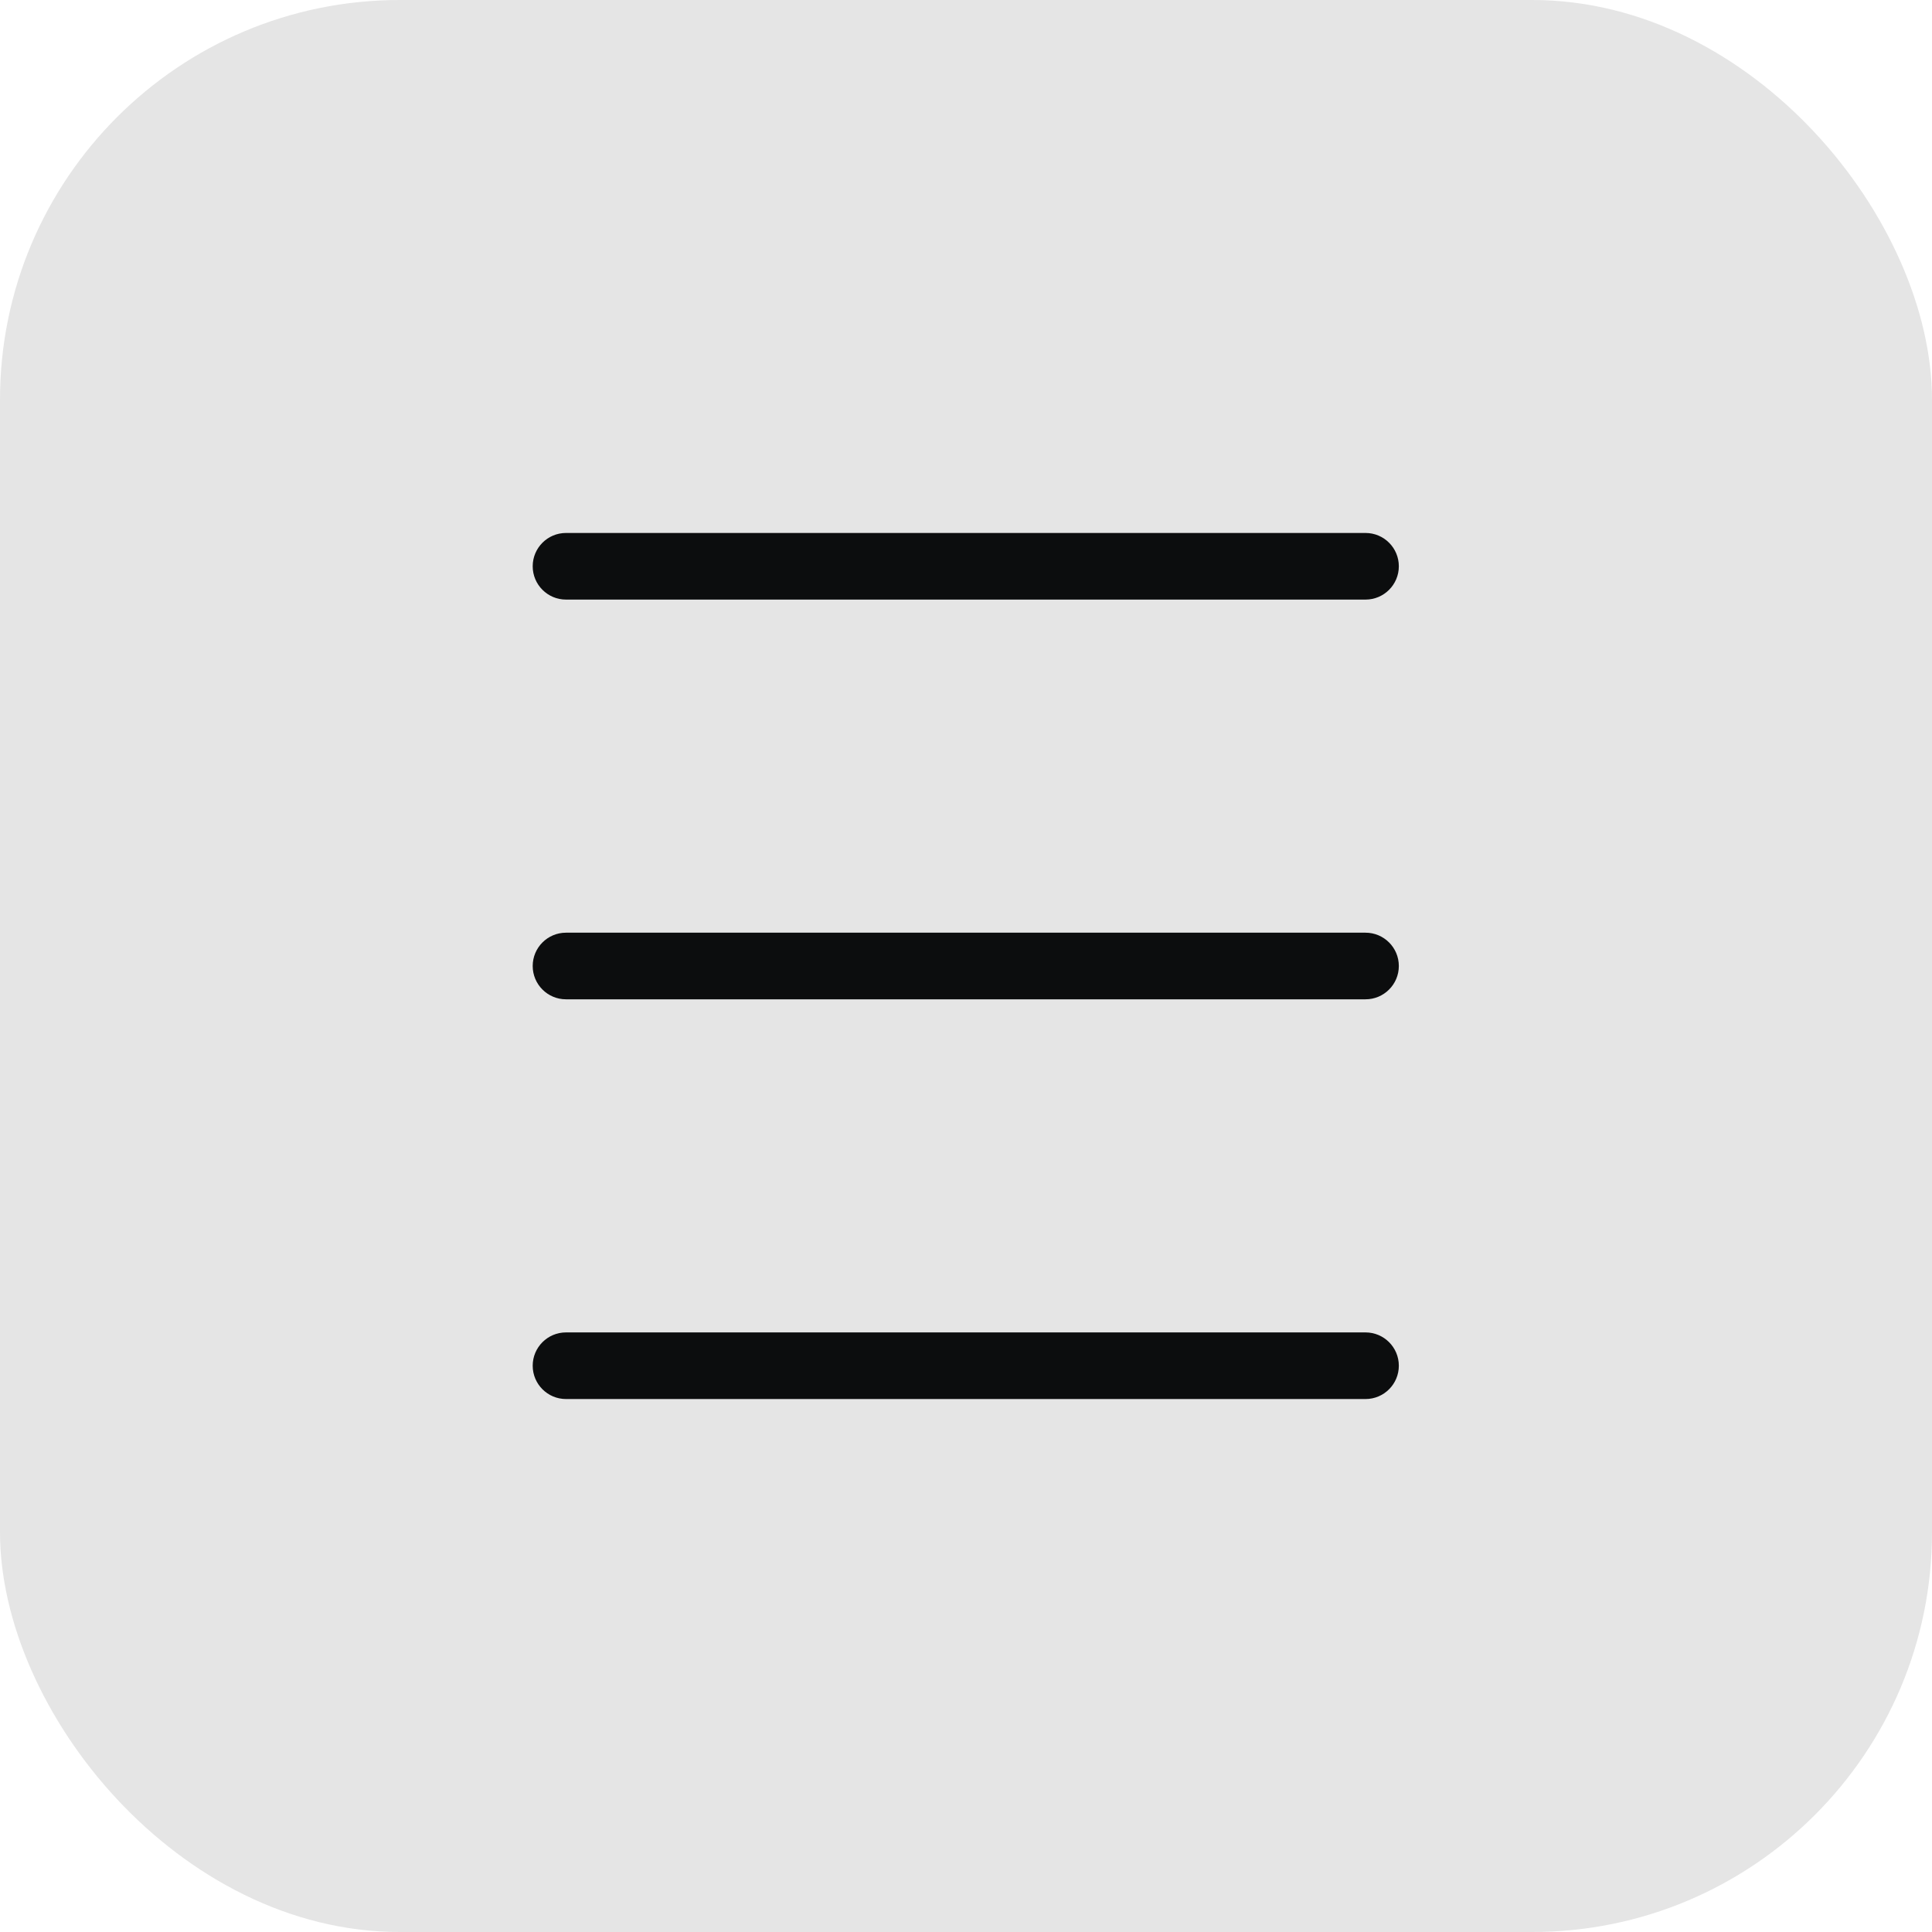 <svg width="29" height="29" viewBox="0 0 29 29" fill="none" xmlns="http://www.w3.org/2000/svg">
<rect width="29" height="29" rx="6" fill="#E5E5E5"/>
<path fill-rule="evenodd" clip-rule="evenodd" d="M7.996 8.5C7.996 8.224 8.22 8 8.496 8H20.497C20.773 8 20.997 8.224 20.997 8.5C20.997 8.776 20.773 9 20.497 9H8.496C8.22 9 7.996 8.776 7.996 8.5ZM7.996 14.5C7.996 14.224 8.22 14 8.496 14H20.497C20.773 14 20.997 14.224 20.997 14.5C20.997 14.776 20.773 15 20.497 15H8.496C8.22 15 7.996 14.776 7.996 14.5ZM8.496 20C8.22 20 7.996 20.224 7.996 20.5C7.996 20.776 8.22 21 8.496 21H20.497C20.773 21 20.997 20.776 20.997 20.5C20.997 20.224 20.773 20 20.497 20H8.496Z" fill="#0C0D0E"/>
</svg>
